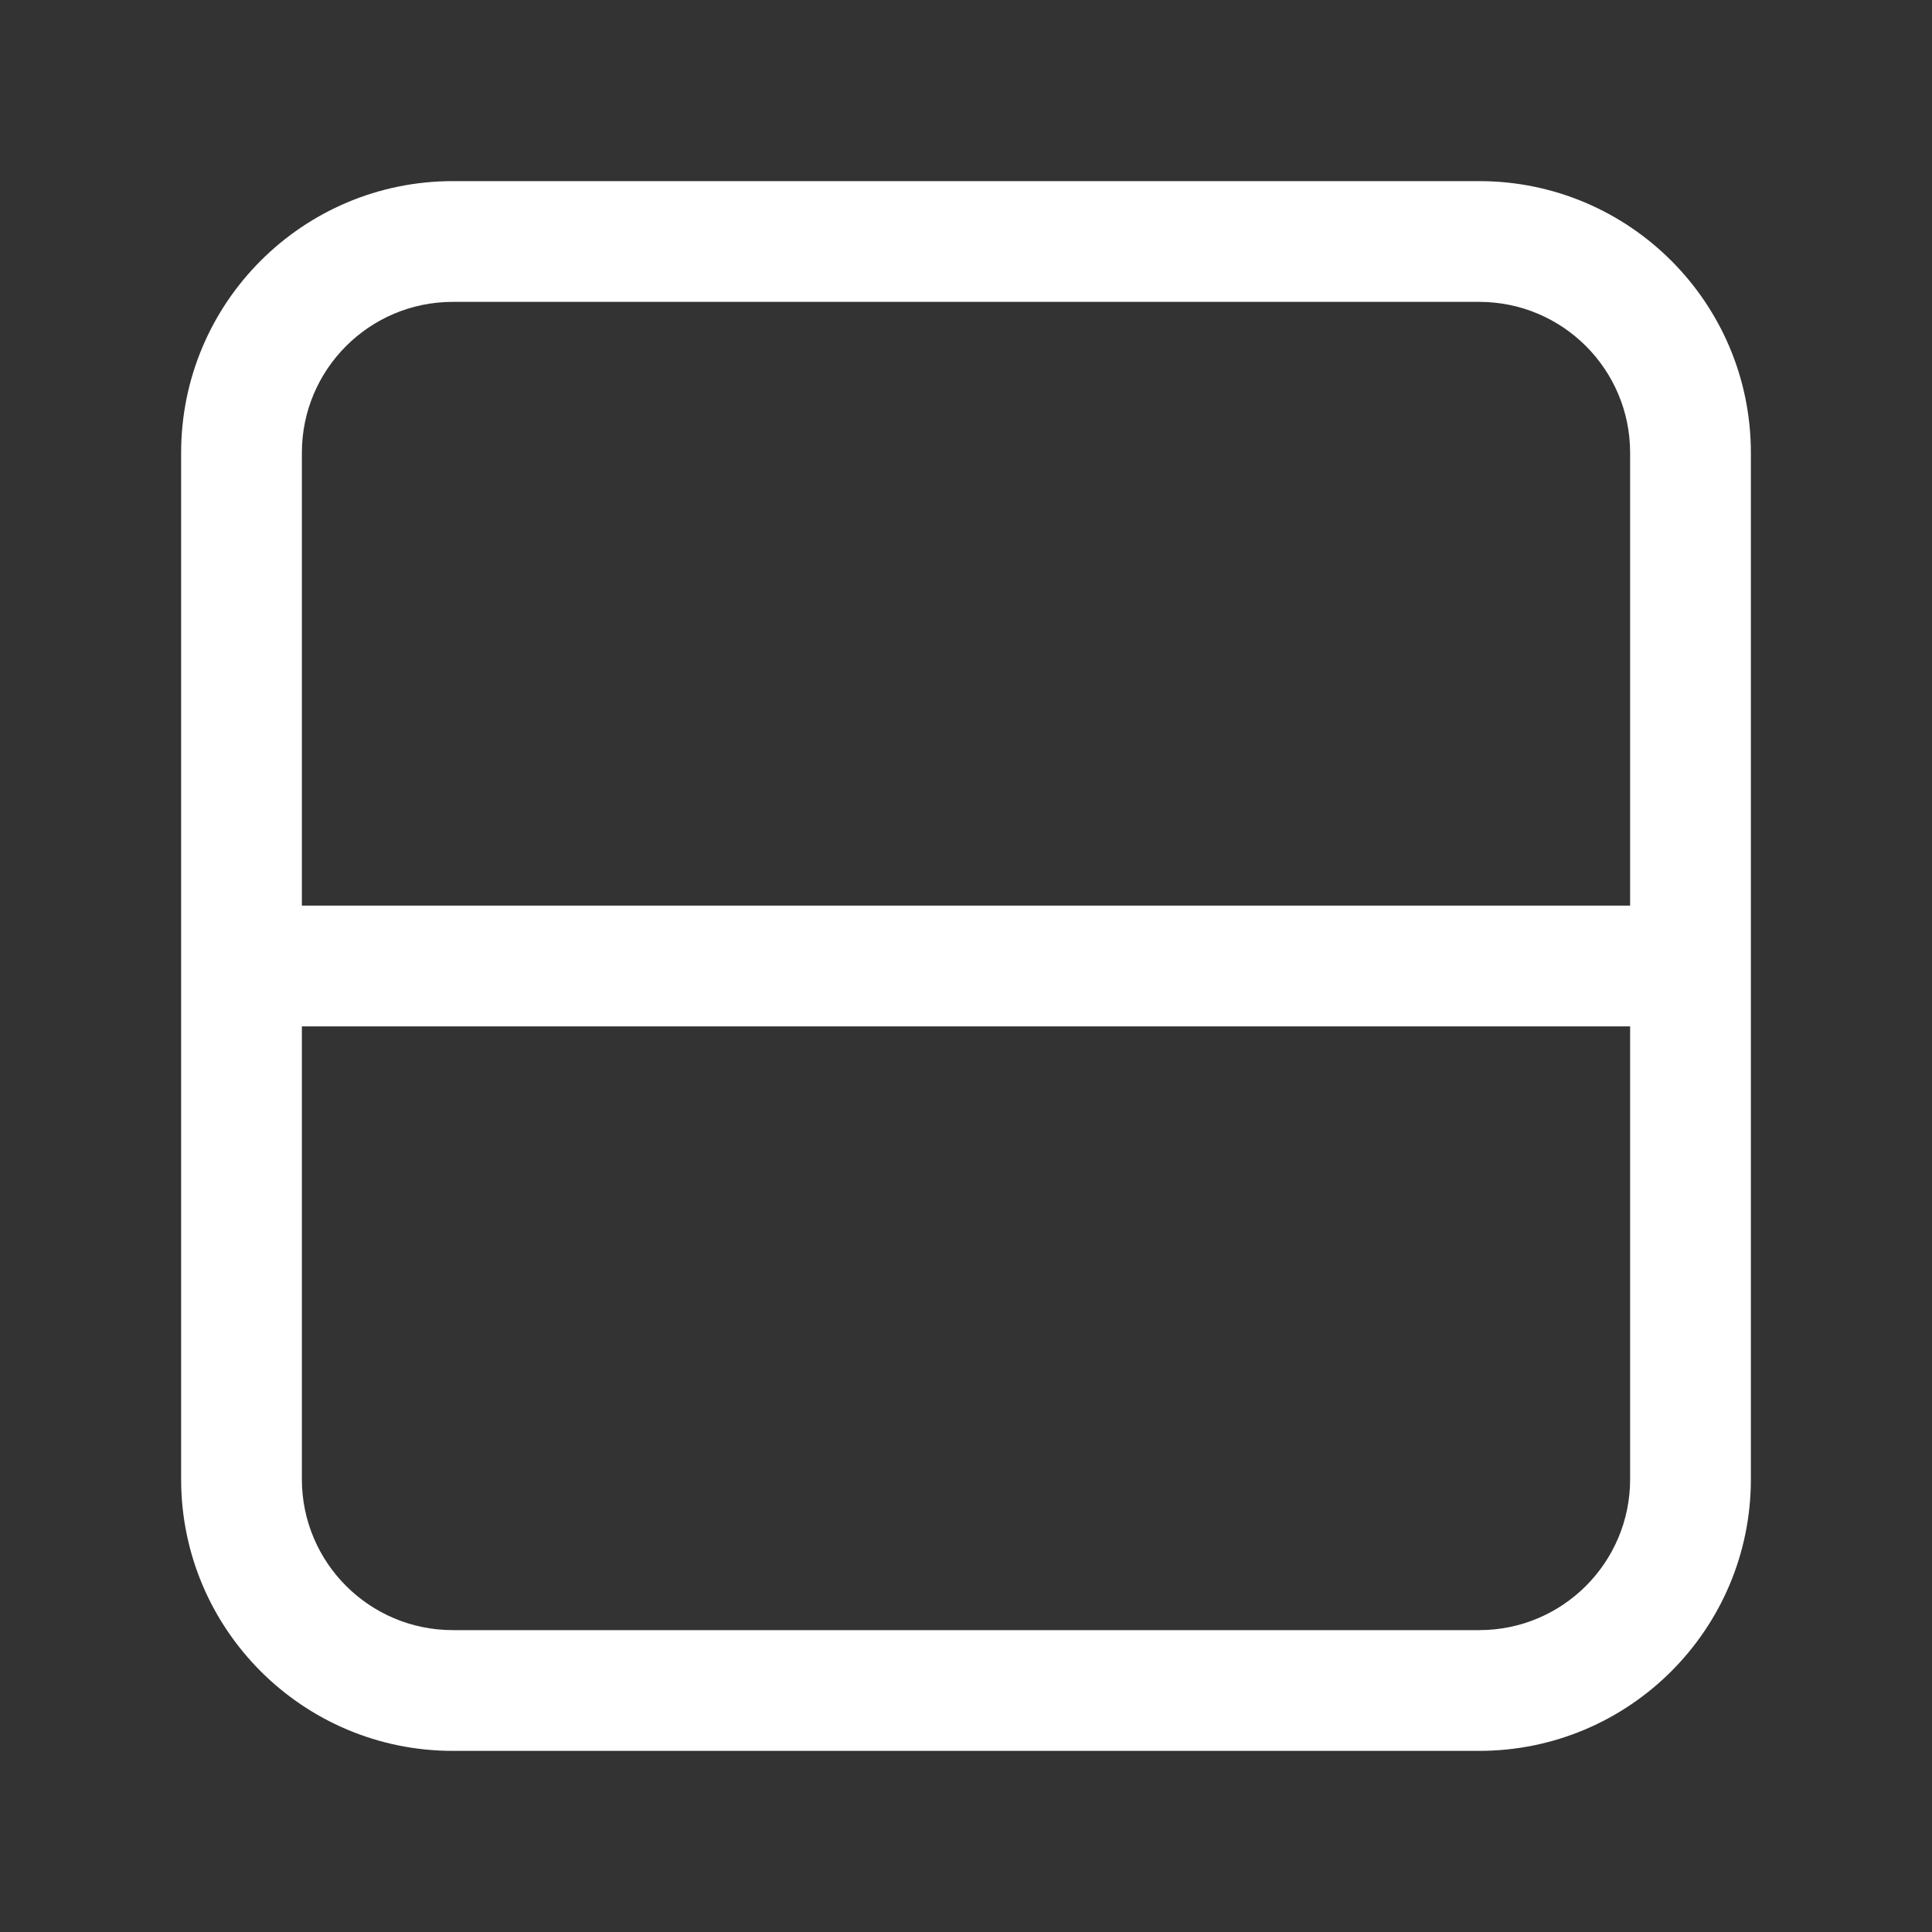 <svg width="32" height="32" viewBox="0 0 32 32" fill="none" xmlns="http://www.w3.org/2000/svg">
<rect x="0" y="0" width="32" height="32" fill="#333333" stroke="none"/>
<path d="M3 7.5C3 5.015 5.015 3 7.5 3H24.5C26.985 3 29 5.015 29 7.5V24.5C29 26.985 26.985 29 24.5 29H7.5C5.015 29 3 26.985 3 24.5V7.5ZM7.5 5C6.119 5 5 6.119 5 7.5V15H27V7.5C27 6.119 25.881 5 24.5 5H7.5ZM27 17H5V24.5C5 25.881 6.119 27 7.5 27H24.5C25.881 27 27 25.881 27 24.5V17Z" fill="#ffffff"/>
</svg>
